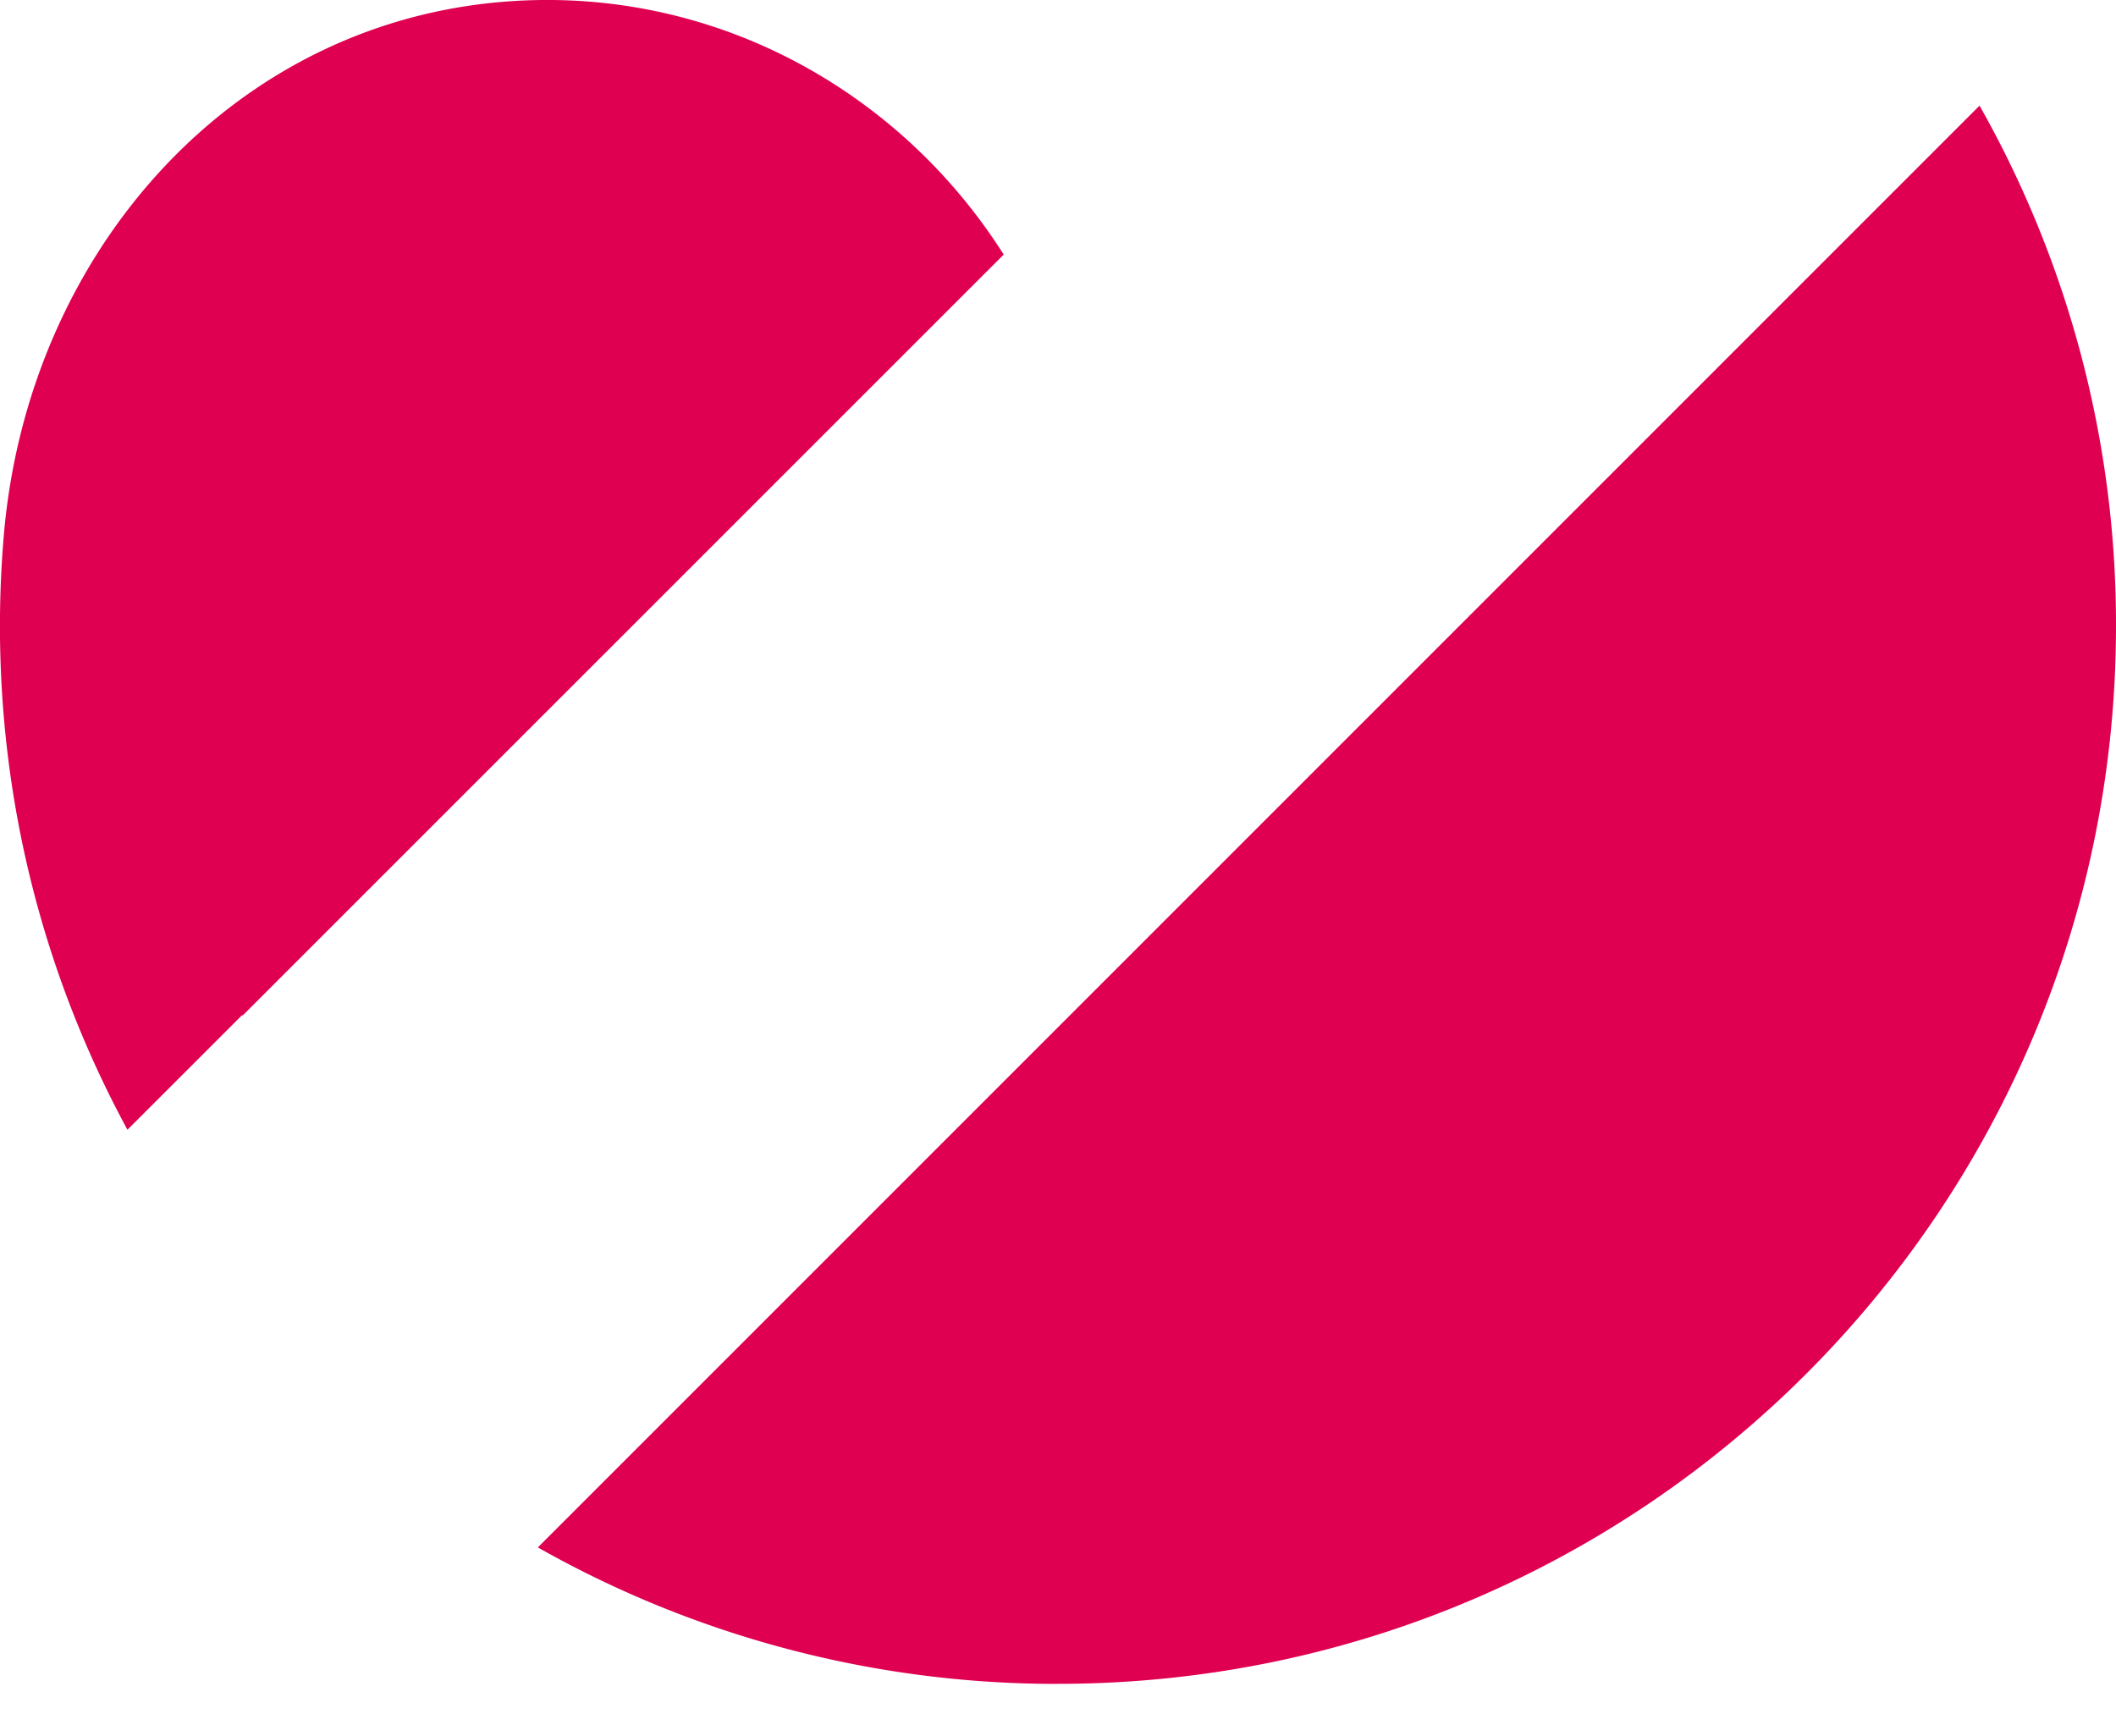 <svg xmlns="http://www.w3.org/2000/svg" width="39" height="32" fill="none" viewBox="0 0 39 32">
    <path fill="#E00051" fill-rule="evenodd" d="M18.499 4.691C16.609 1.71 13.26-.186 9.552.014 4.327.296.509 4.636.069 9.882a19.758 19.758 0 0 0-.07 1.652c0 3.363.852 6.527 2.35 9.288l2.114-2.113.01.007L18.5 4.691z" clip-rule="evenodd"/>
    <path fill="#E00051" d="M19.5 31.034c10.77 0 19.5-8.73 19.5-19.5a19.41 19.41 0 0 0-2.515-9.587L9.913 28.52a19.412 19.412 0 0 0 9.587 2.515z"/>
</svg>
